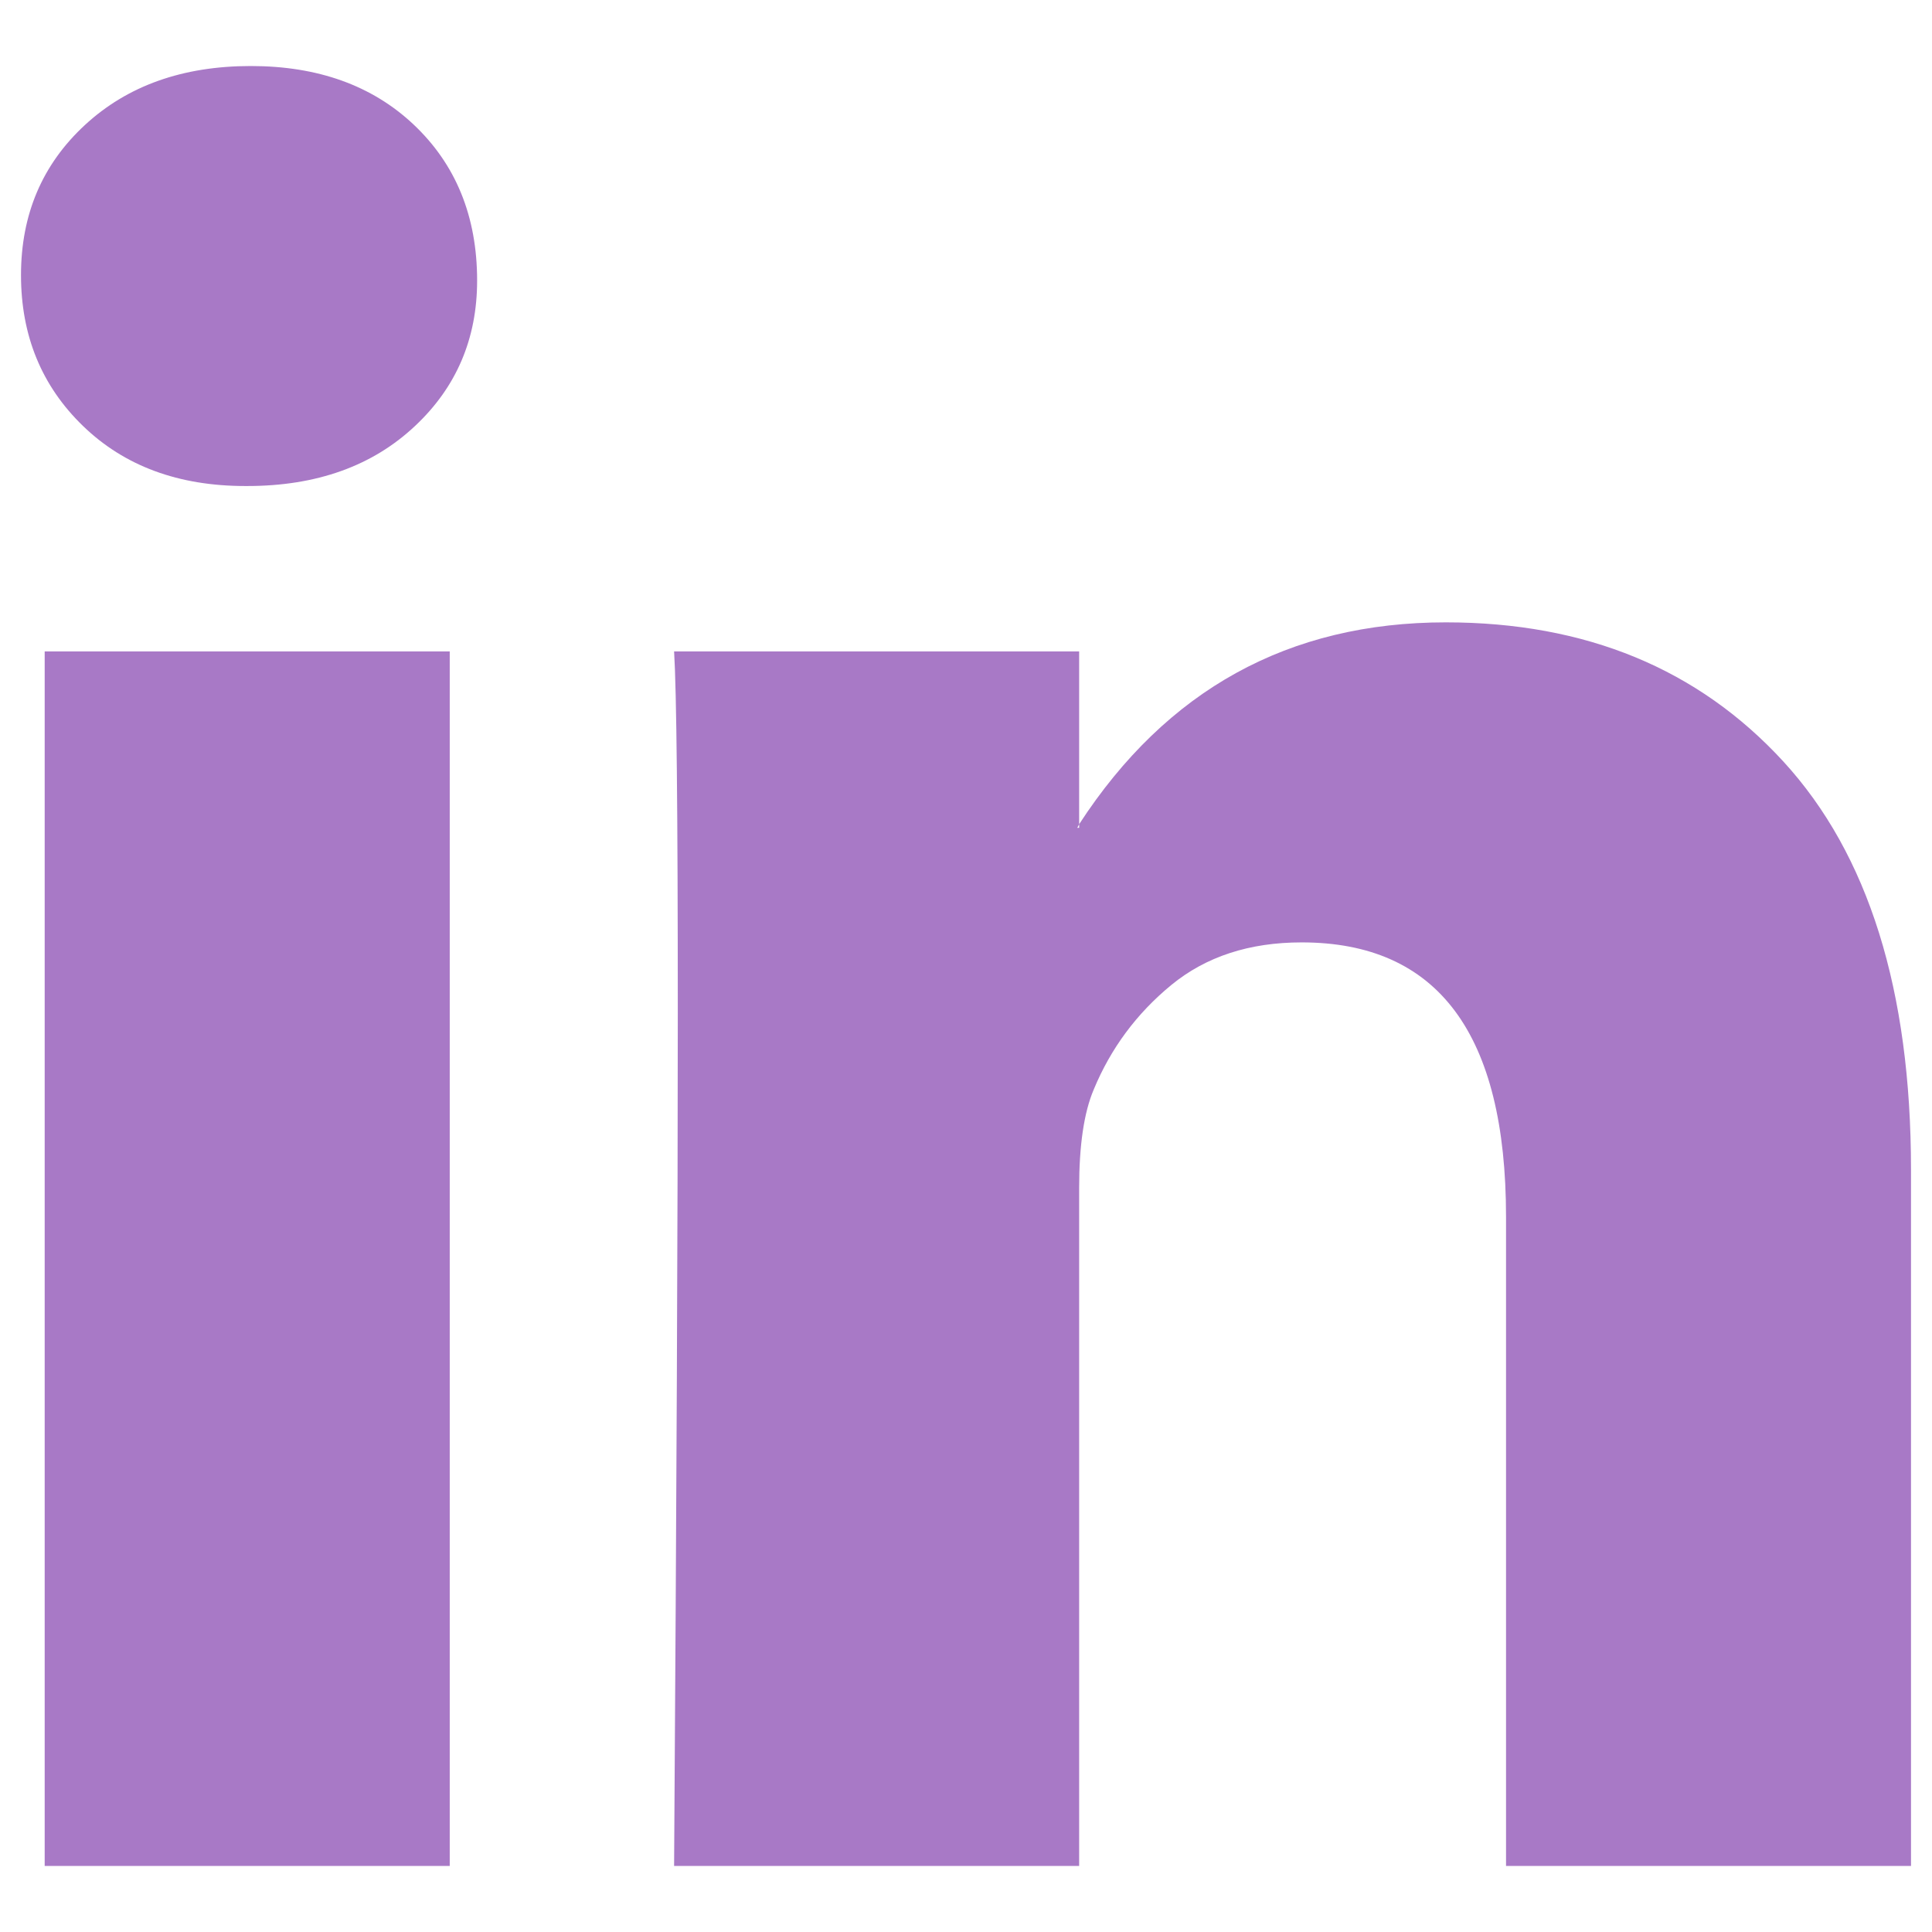 <svg width="23" height="23" viewBox="0 0 23 23" fill="none" xmlns="http://www.w3.org/2000/svg">
<path d="M0.25 3.275C0.25 2.553 0.503 1.958 1.01 1.489C1.517 1.02 2.176 0.786 2.986 0.786C3.783 0.786 4.427 1.017 4.919 1.478C5.426 1.954 5.68 2.575 5.68 3.34C5.68 4.032 5.433 4.61 4.941 5.071C4.434 5.548 3.768 5.786 2.943 5.786H2.921C2.125 5.786 1.481 5.548 0.988 5.071C0.496 4.595 0.25 3.996 0.25 3.275ZM0.532 22.214V7.755H5.354V22.214H0.532ZM8.025 22.214H12.847V14.141C12.847 13.636 12.904 13.246 13.02 12.972C13.223 12.481 13.531 12.066 13.943 11.727C14.356 11.388 14.873 11.219 15.496 11.219C17.118 11.219 17.929 12.308 17.929 14.487V22.214H22.75V13.924C22.75 11.789 22.243 10.169 21.23 9.065C20.216 7.961 18.877 7.409 17.212 7.409C15.344 7.409 13.889 8.21 12.847 9.812V9.855H12.825L12.847 9.812V7.755H8.025C8.054 8.217 8.069 9.653 8.069 12.063C8.069 14.473 8.054 17.856 8.025 22.214Z" fill="#A879C6"/>
</svg>

